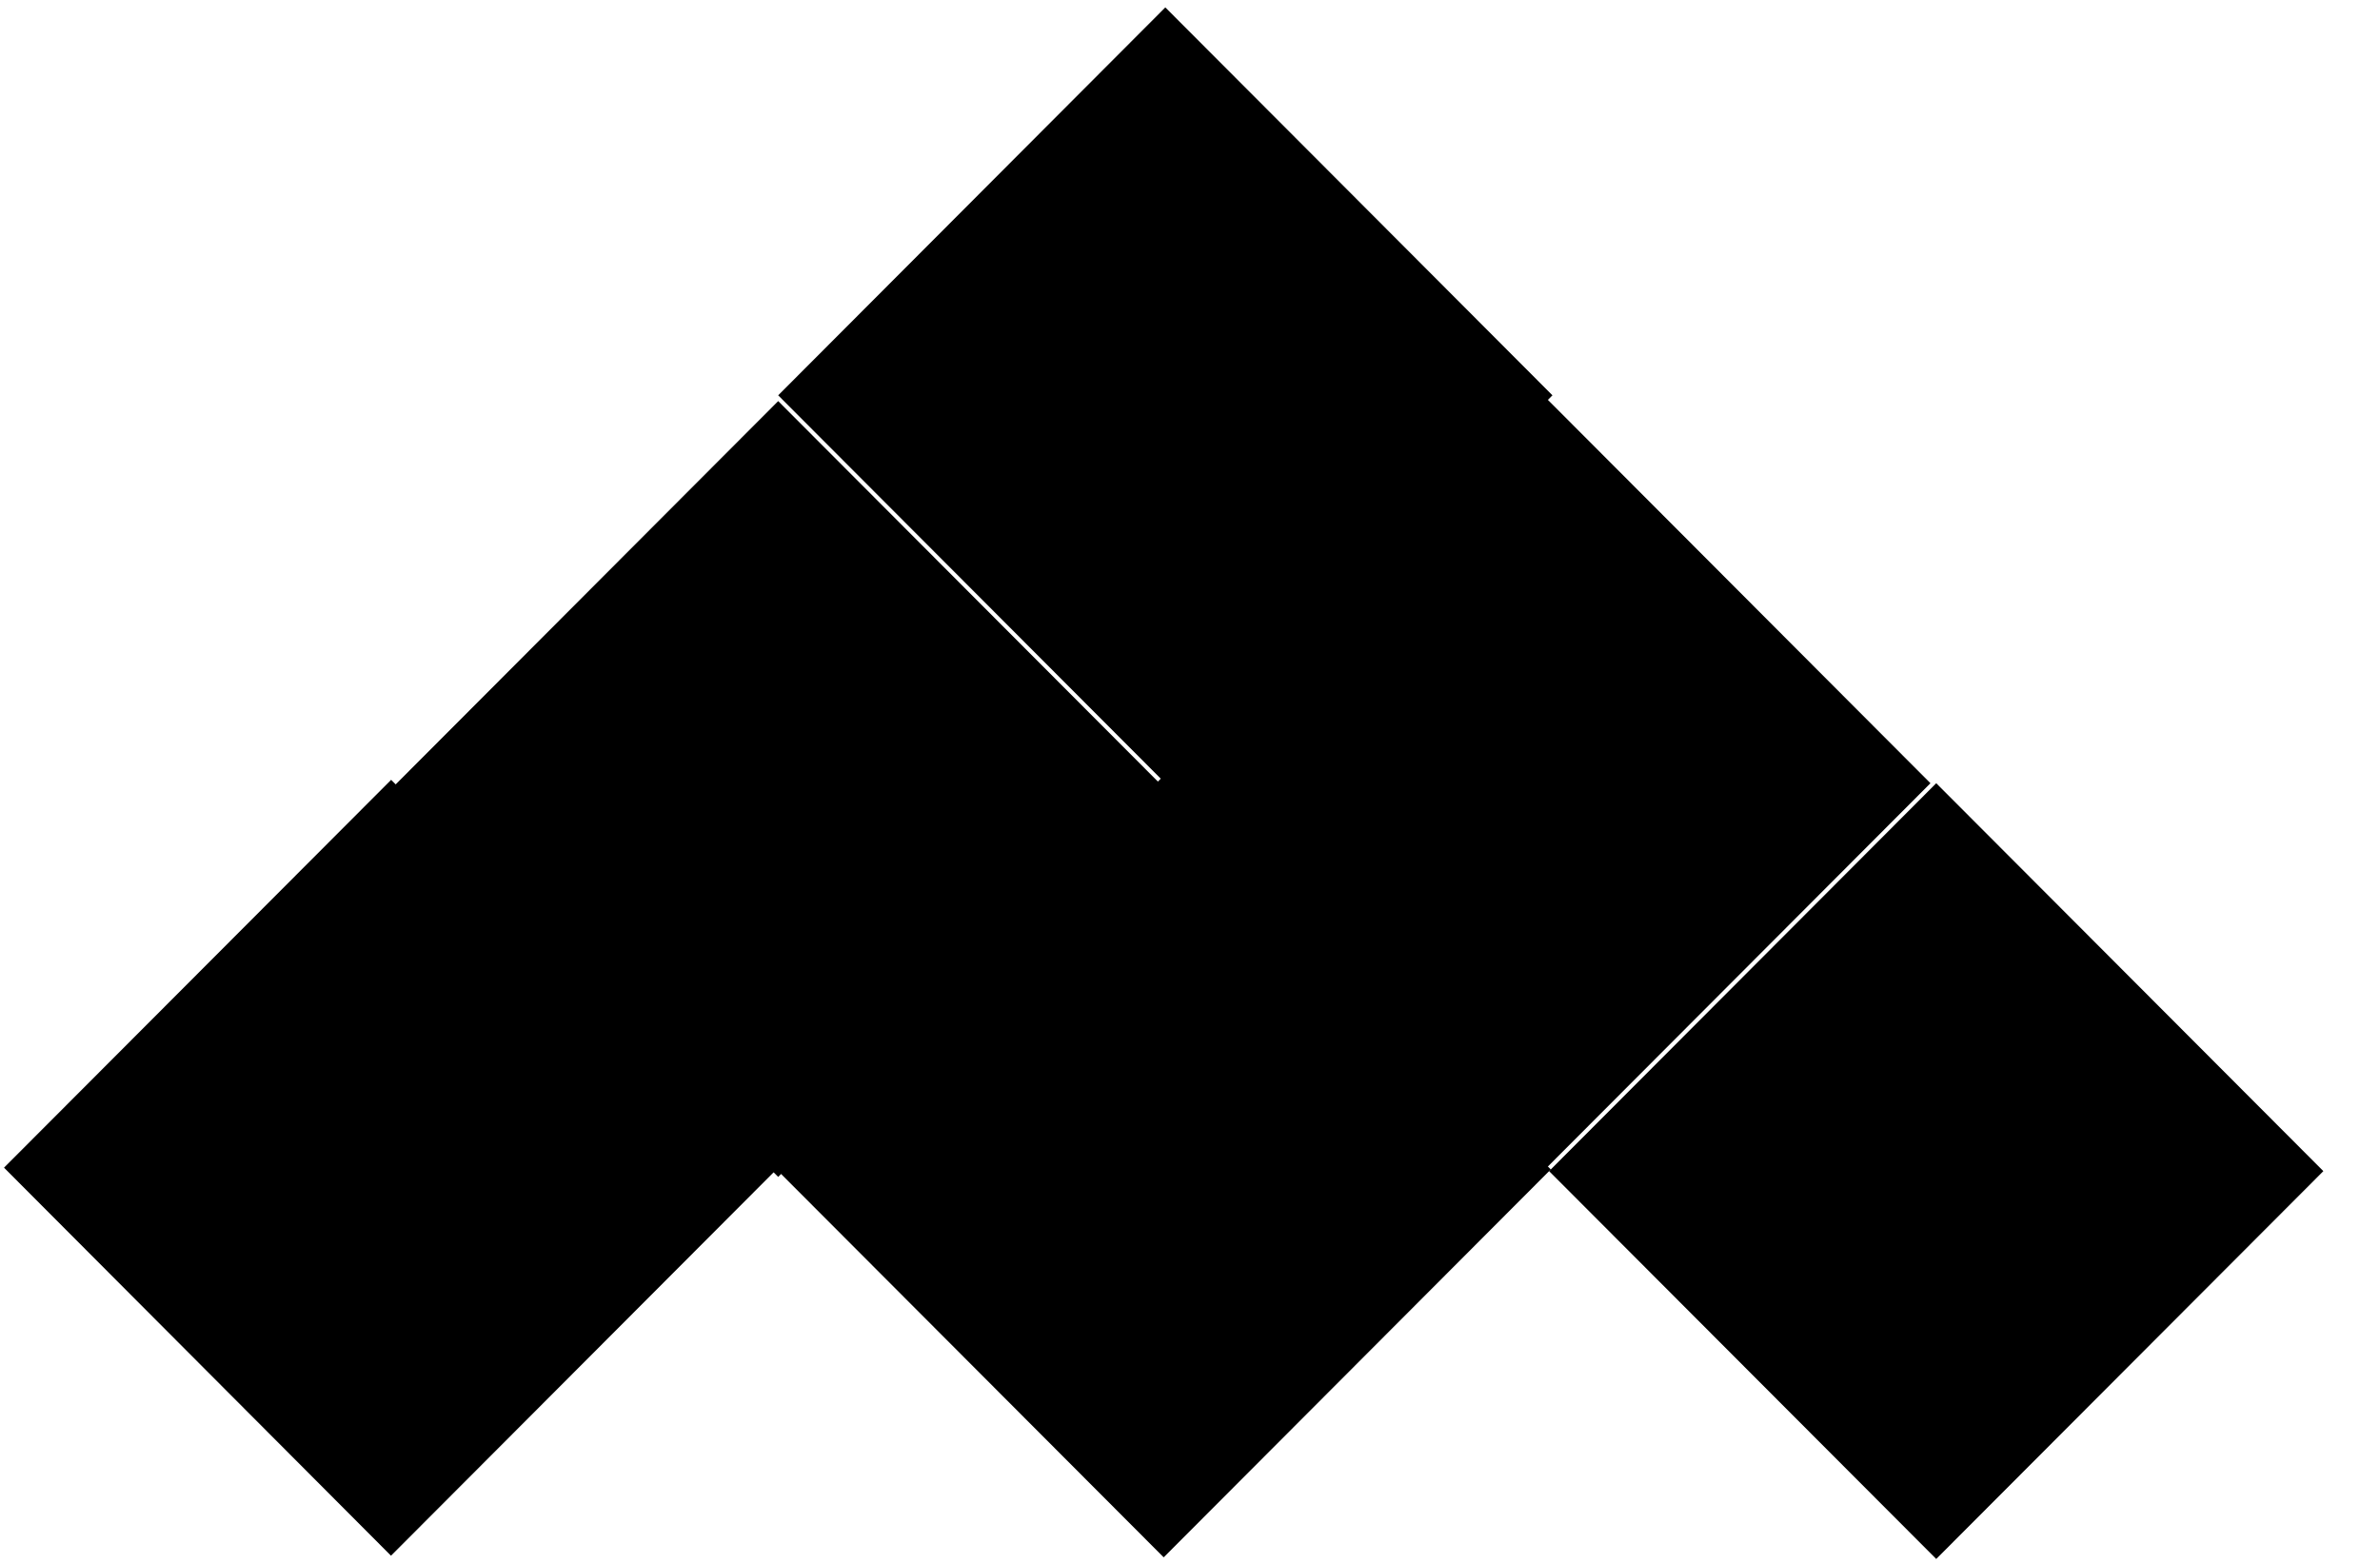 <svg width="35" height="23" viewBox="0 0 35 23" xmlns="http://www.w3.org/2000/svg"><g fill-rule="evenodd"><path d="M28.474 22.928l-5.693-5.704 5.693-5.705 5.693 5.705zM22.696 17.223l-5.693-5.704 5.693-5.705 5.693 5.705z"/><path d="M17.137 11.519l-5.693-5.705L17.137.109l5.693 5.705z"/><path d="M17.113 22.904l-5.693-5.705 5.693-5.705 5.693 5.705z"/><path d="M11.444 17.309l-5.693-5.705 5.693-5.705 5.693 5.705z"/><path d="M5.75 22.88L.059 17.173l5.693-5.704 5.693 5.704z"/></g></svg>
